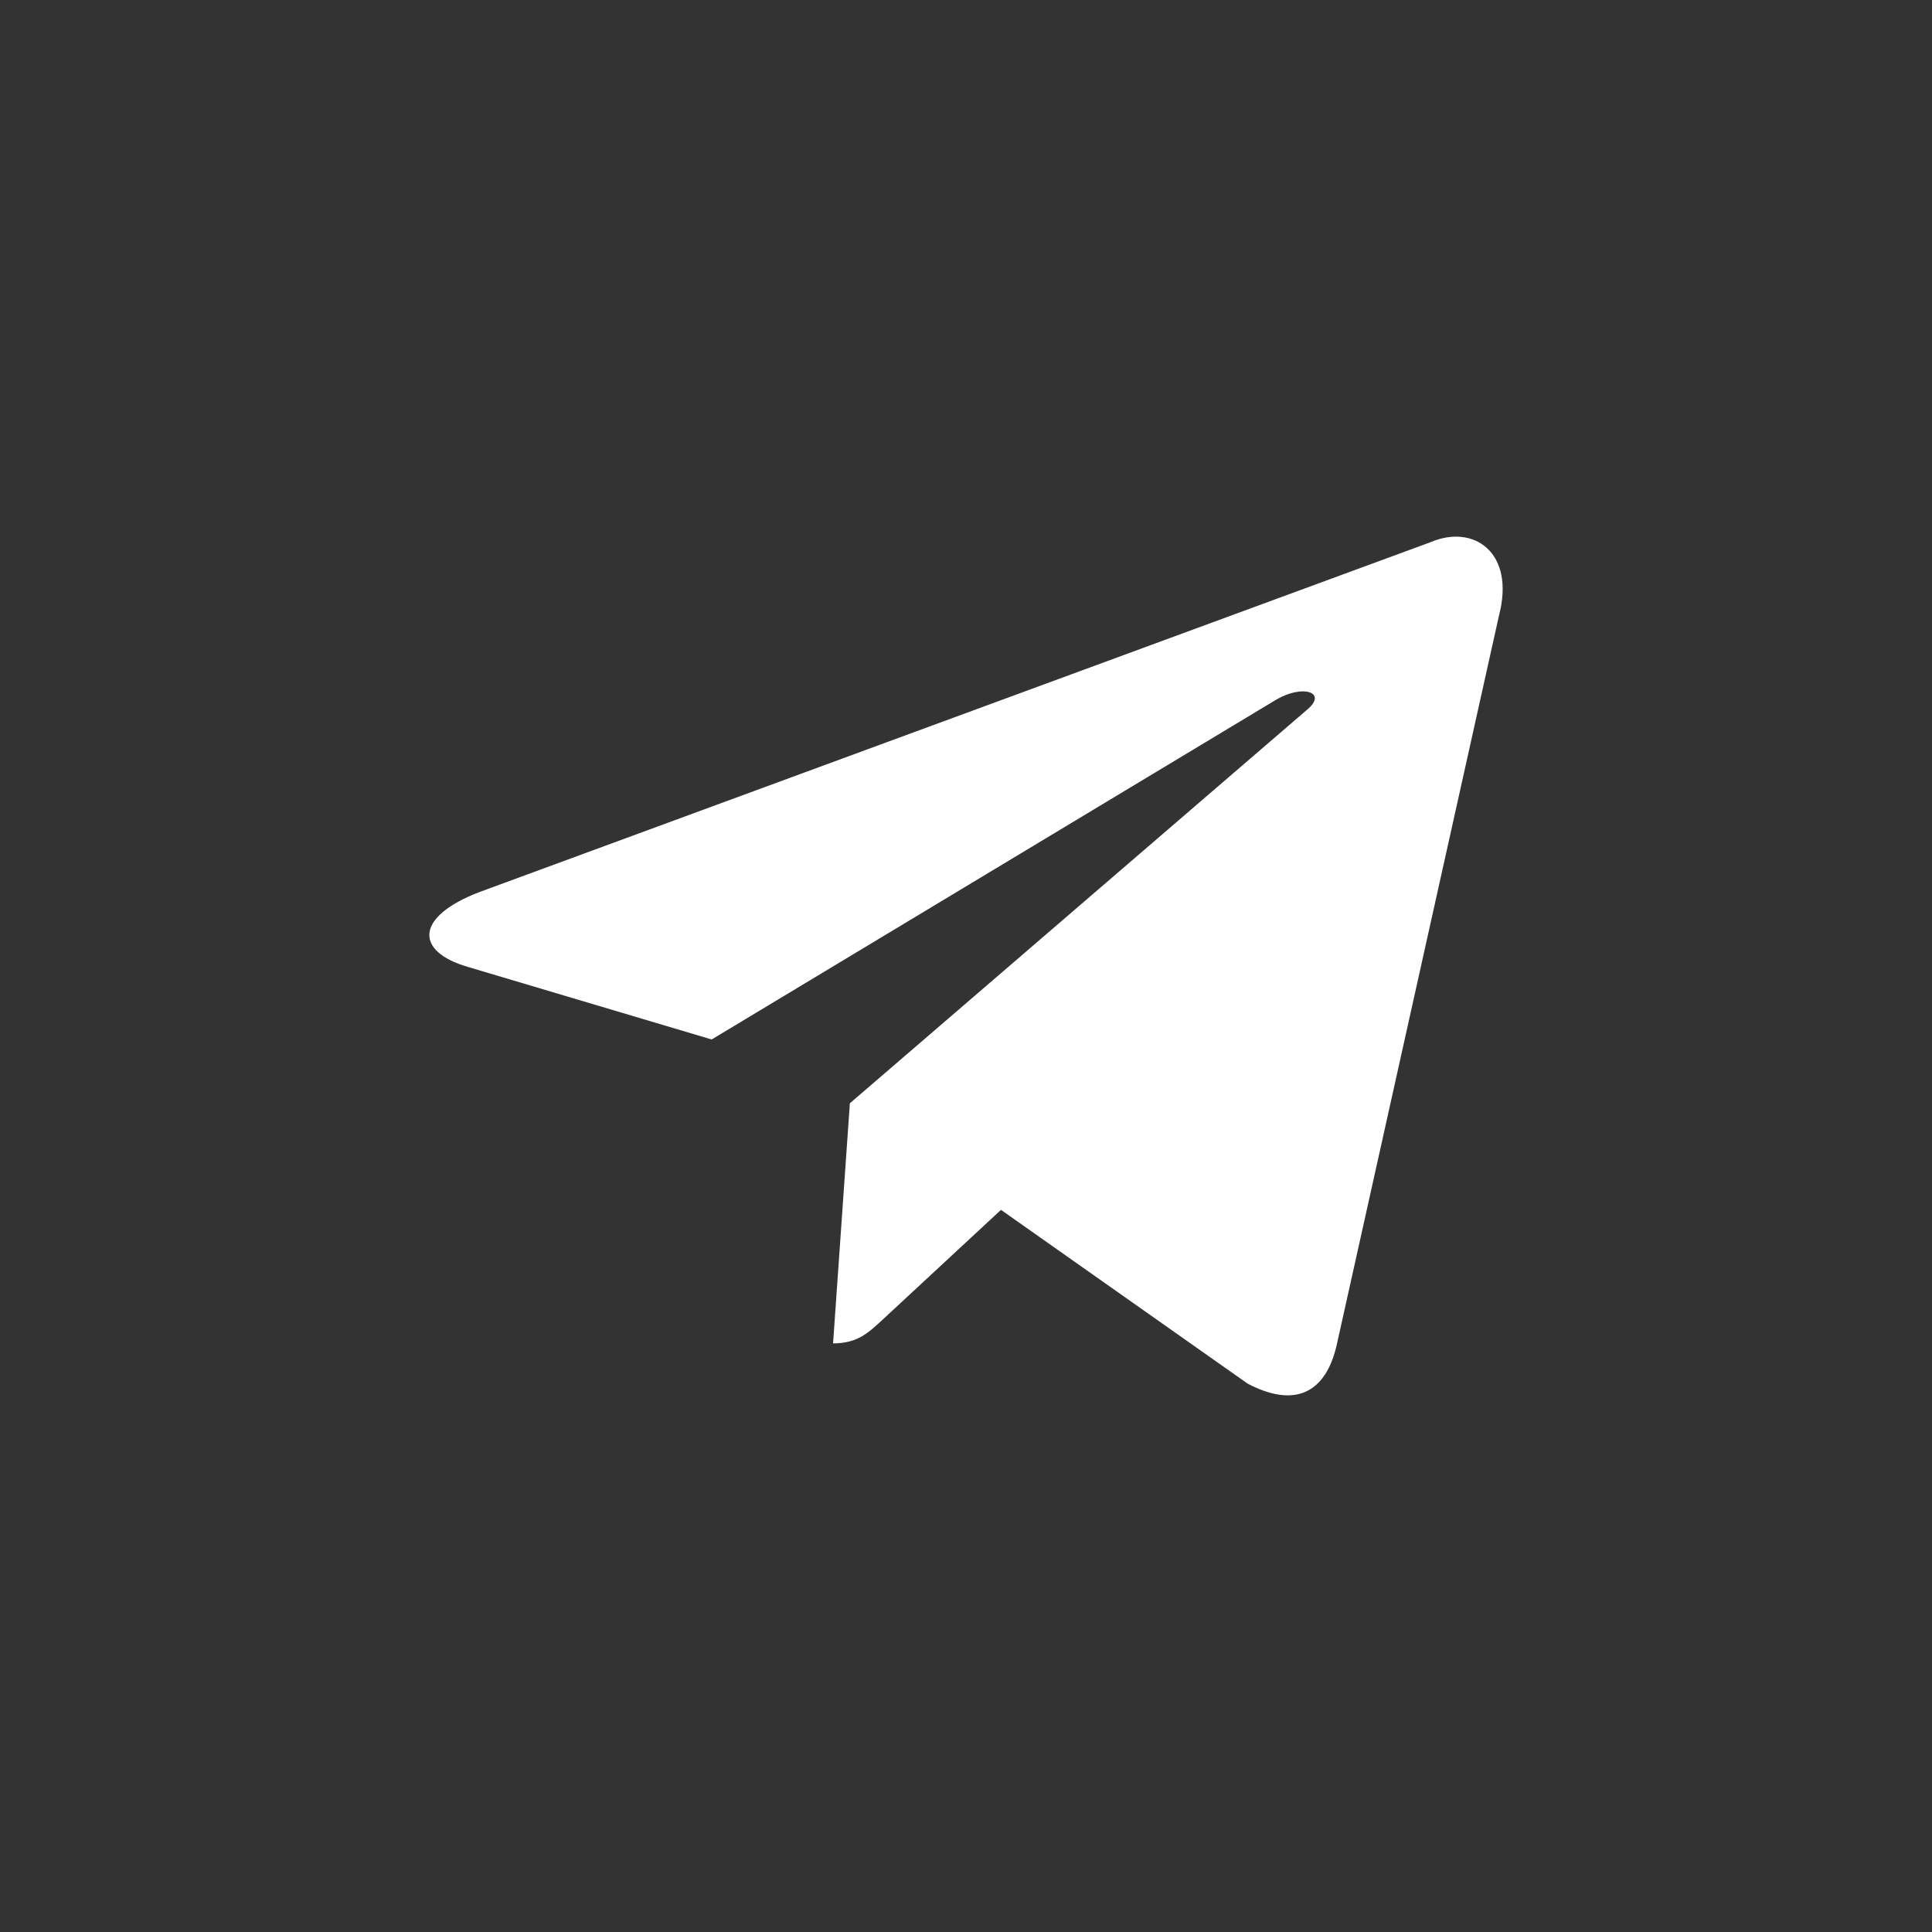 <svg width="36" height="36" viewBox="0 0 36 36" fill="none" xmlns="http://www.w3.org/2000/svg">
<rect x="0" y="0" width="36" height="36" fill="#333333" stroke="none"/>
<path d="M26.65 10.105L8.934 16.622C7.725 17.085 7.732 17.729 8.712 18.015L13.261 19.369L23.784 13.035C24.282 12.746 24.736 12.902 24.363 13.218L15.836 20.558H15.835L15.836 20.559L15.523 25.032C15.982 25.032 16.185 24.83 16.443 24.593L18.652 22.544L23.248 25.782C24.095 26.227 24.704 25.998 24.914 25.033L27.931 11.472C28.24 10.291 27.458 9.756 26.65 10.105V10.105Z" fill="white"/>
</svg>
